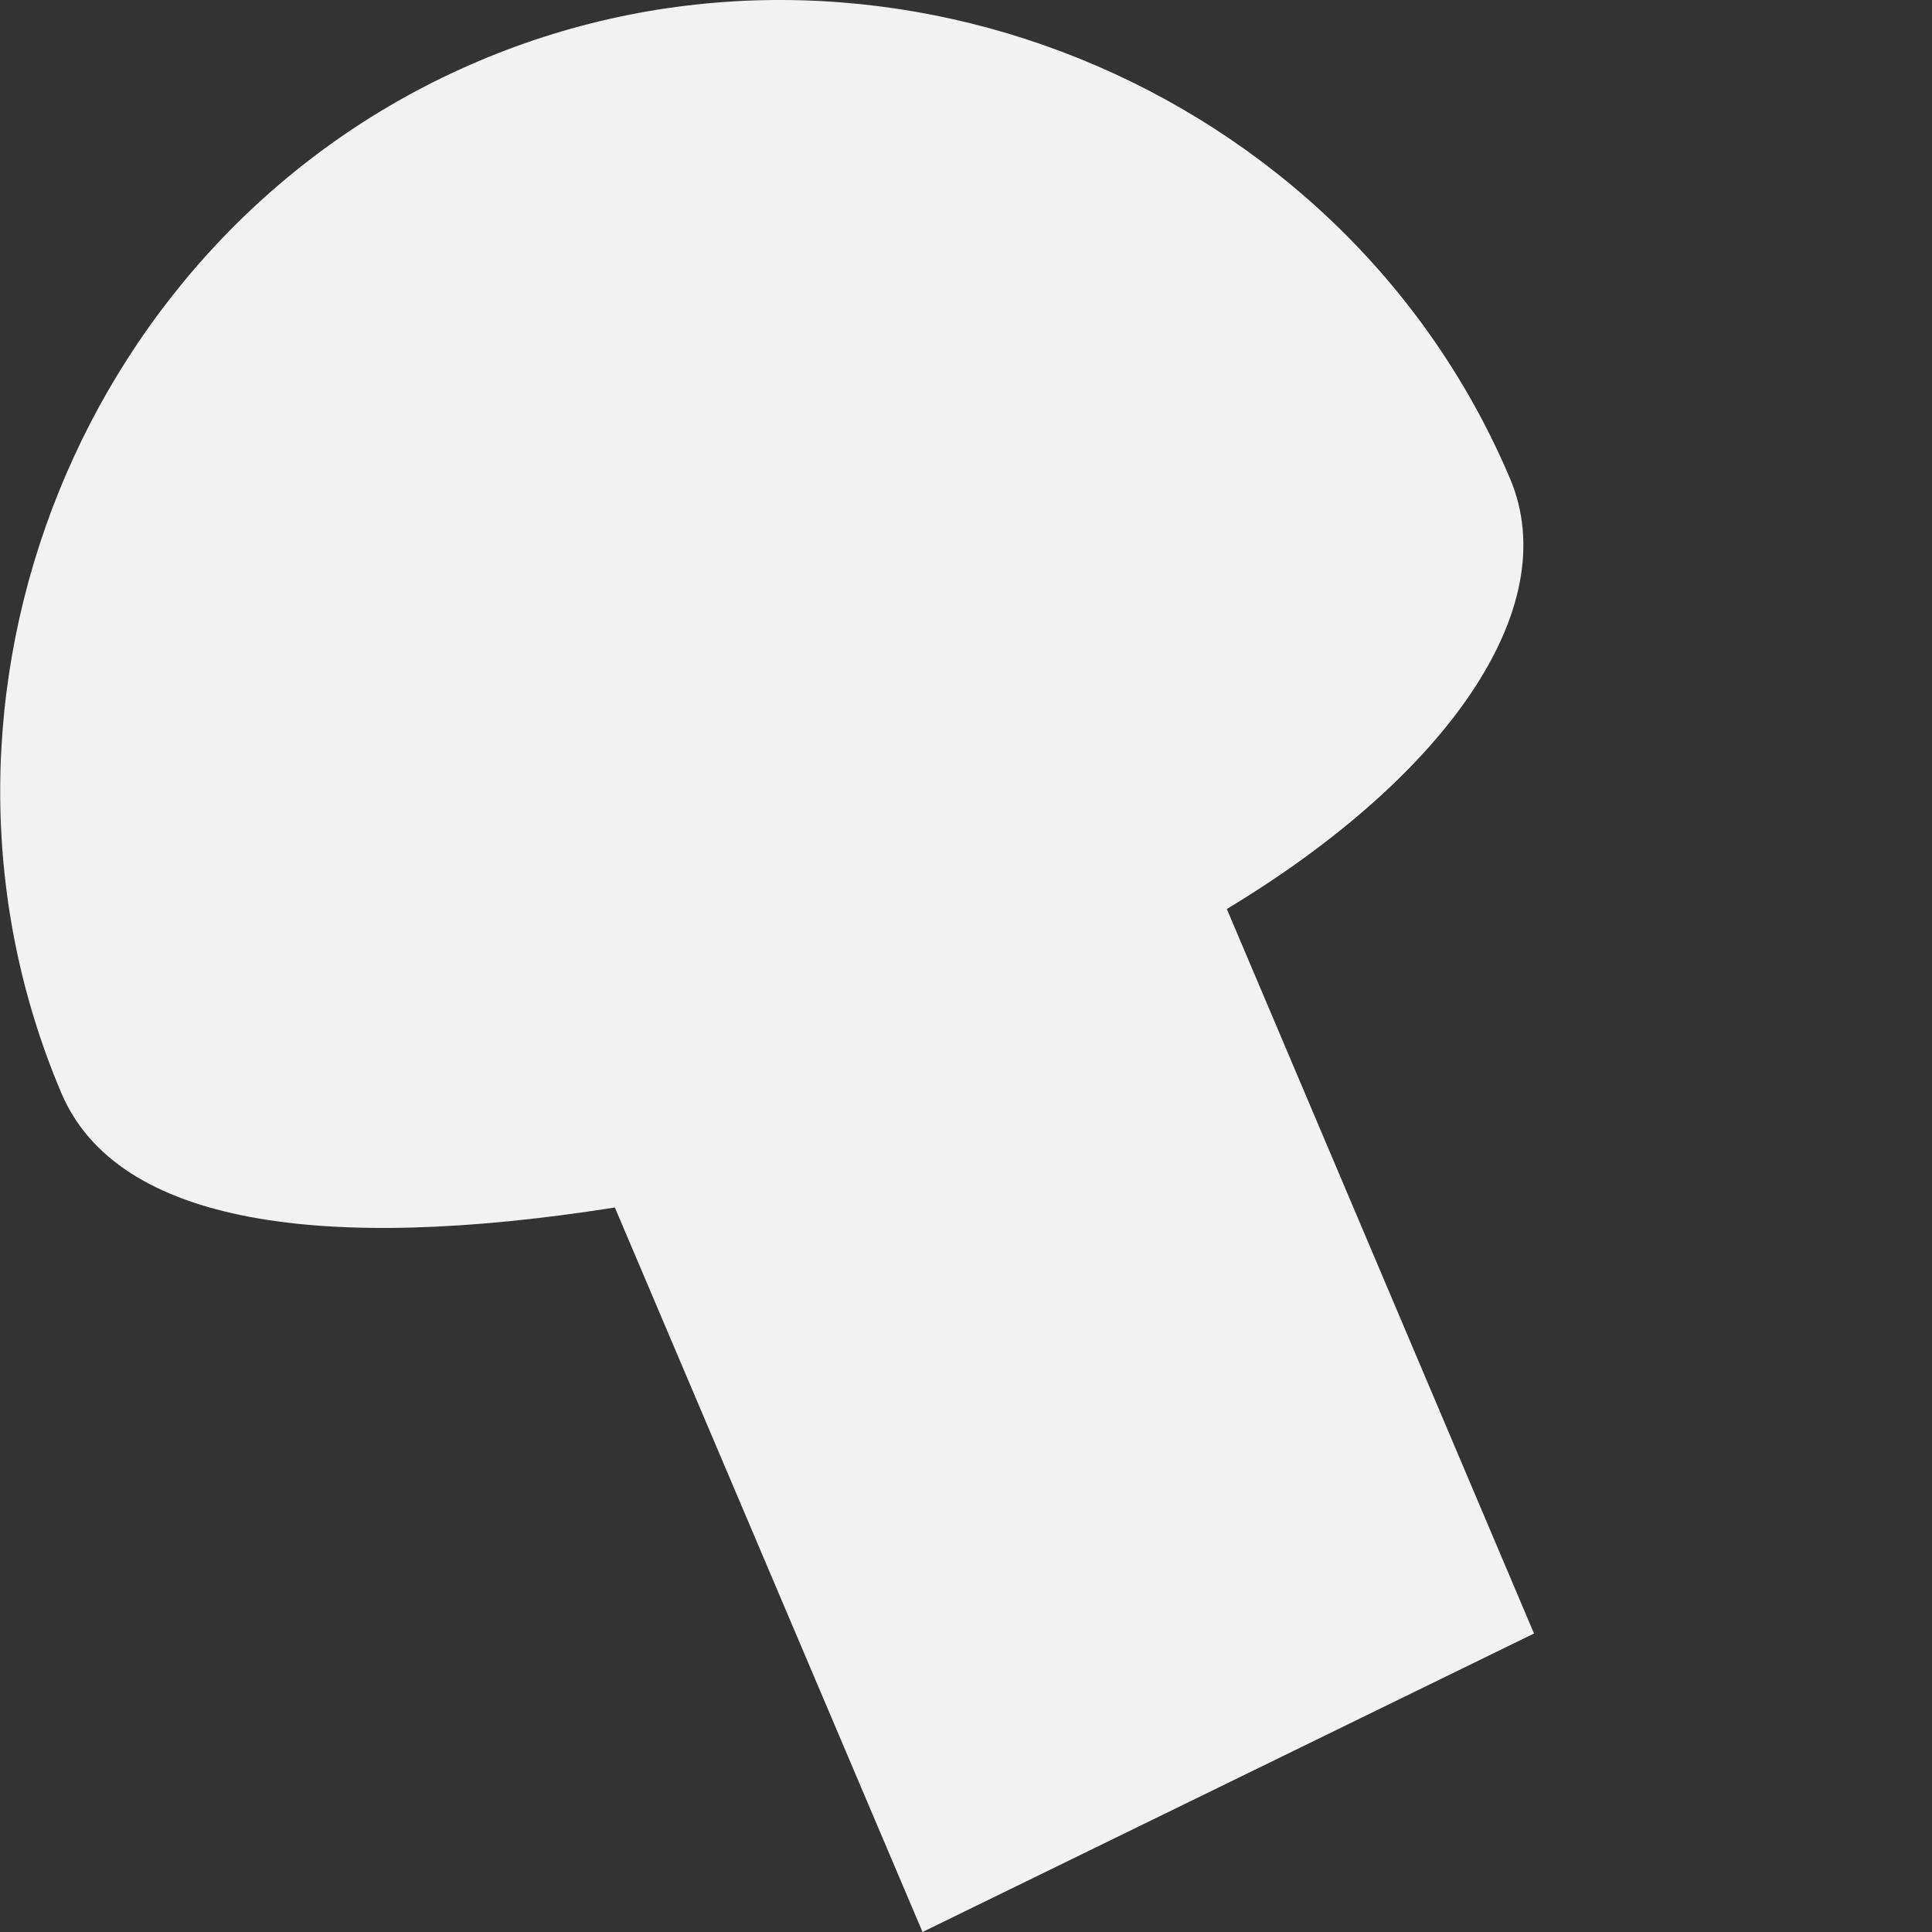 <svg width="4" height="4" viewBox="0 0 4 4" fill="none" xmlns="http://www.w3.org/2000/svg">
<rect x="0" y="0" width="4" height="4" fill="#333333" stroke="none"/>
<path d="M3.126 0.99C2.779 0.172 1.808 -0.221 0.99 0.127C0.172 0.474 -0.22 1.445 0.127 2.263C0.243 2.536 0.67 2.595 1.273 2.5L1.91 4L3.176 3.382L2.54 1.882C2.988 1.612 3.242 1.262 3.126 0.99Z" fill="#F2F2F2"/>
</svg>
